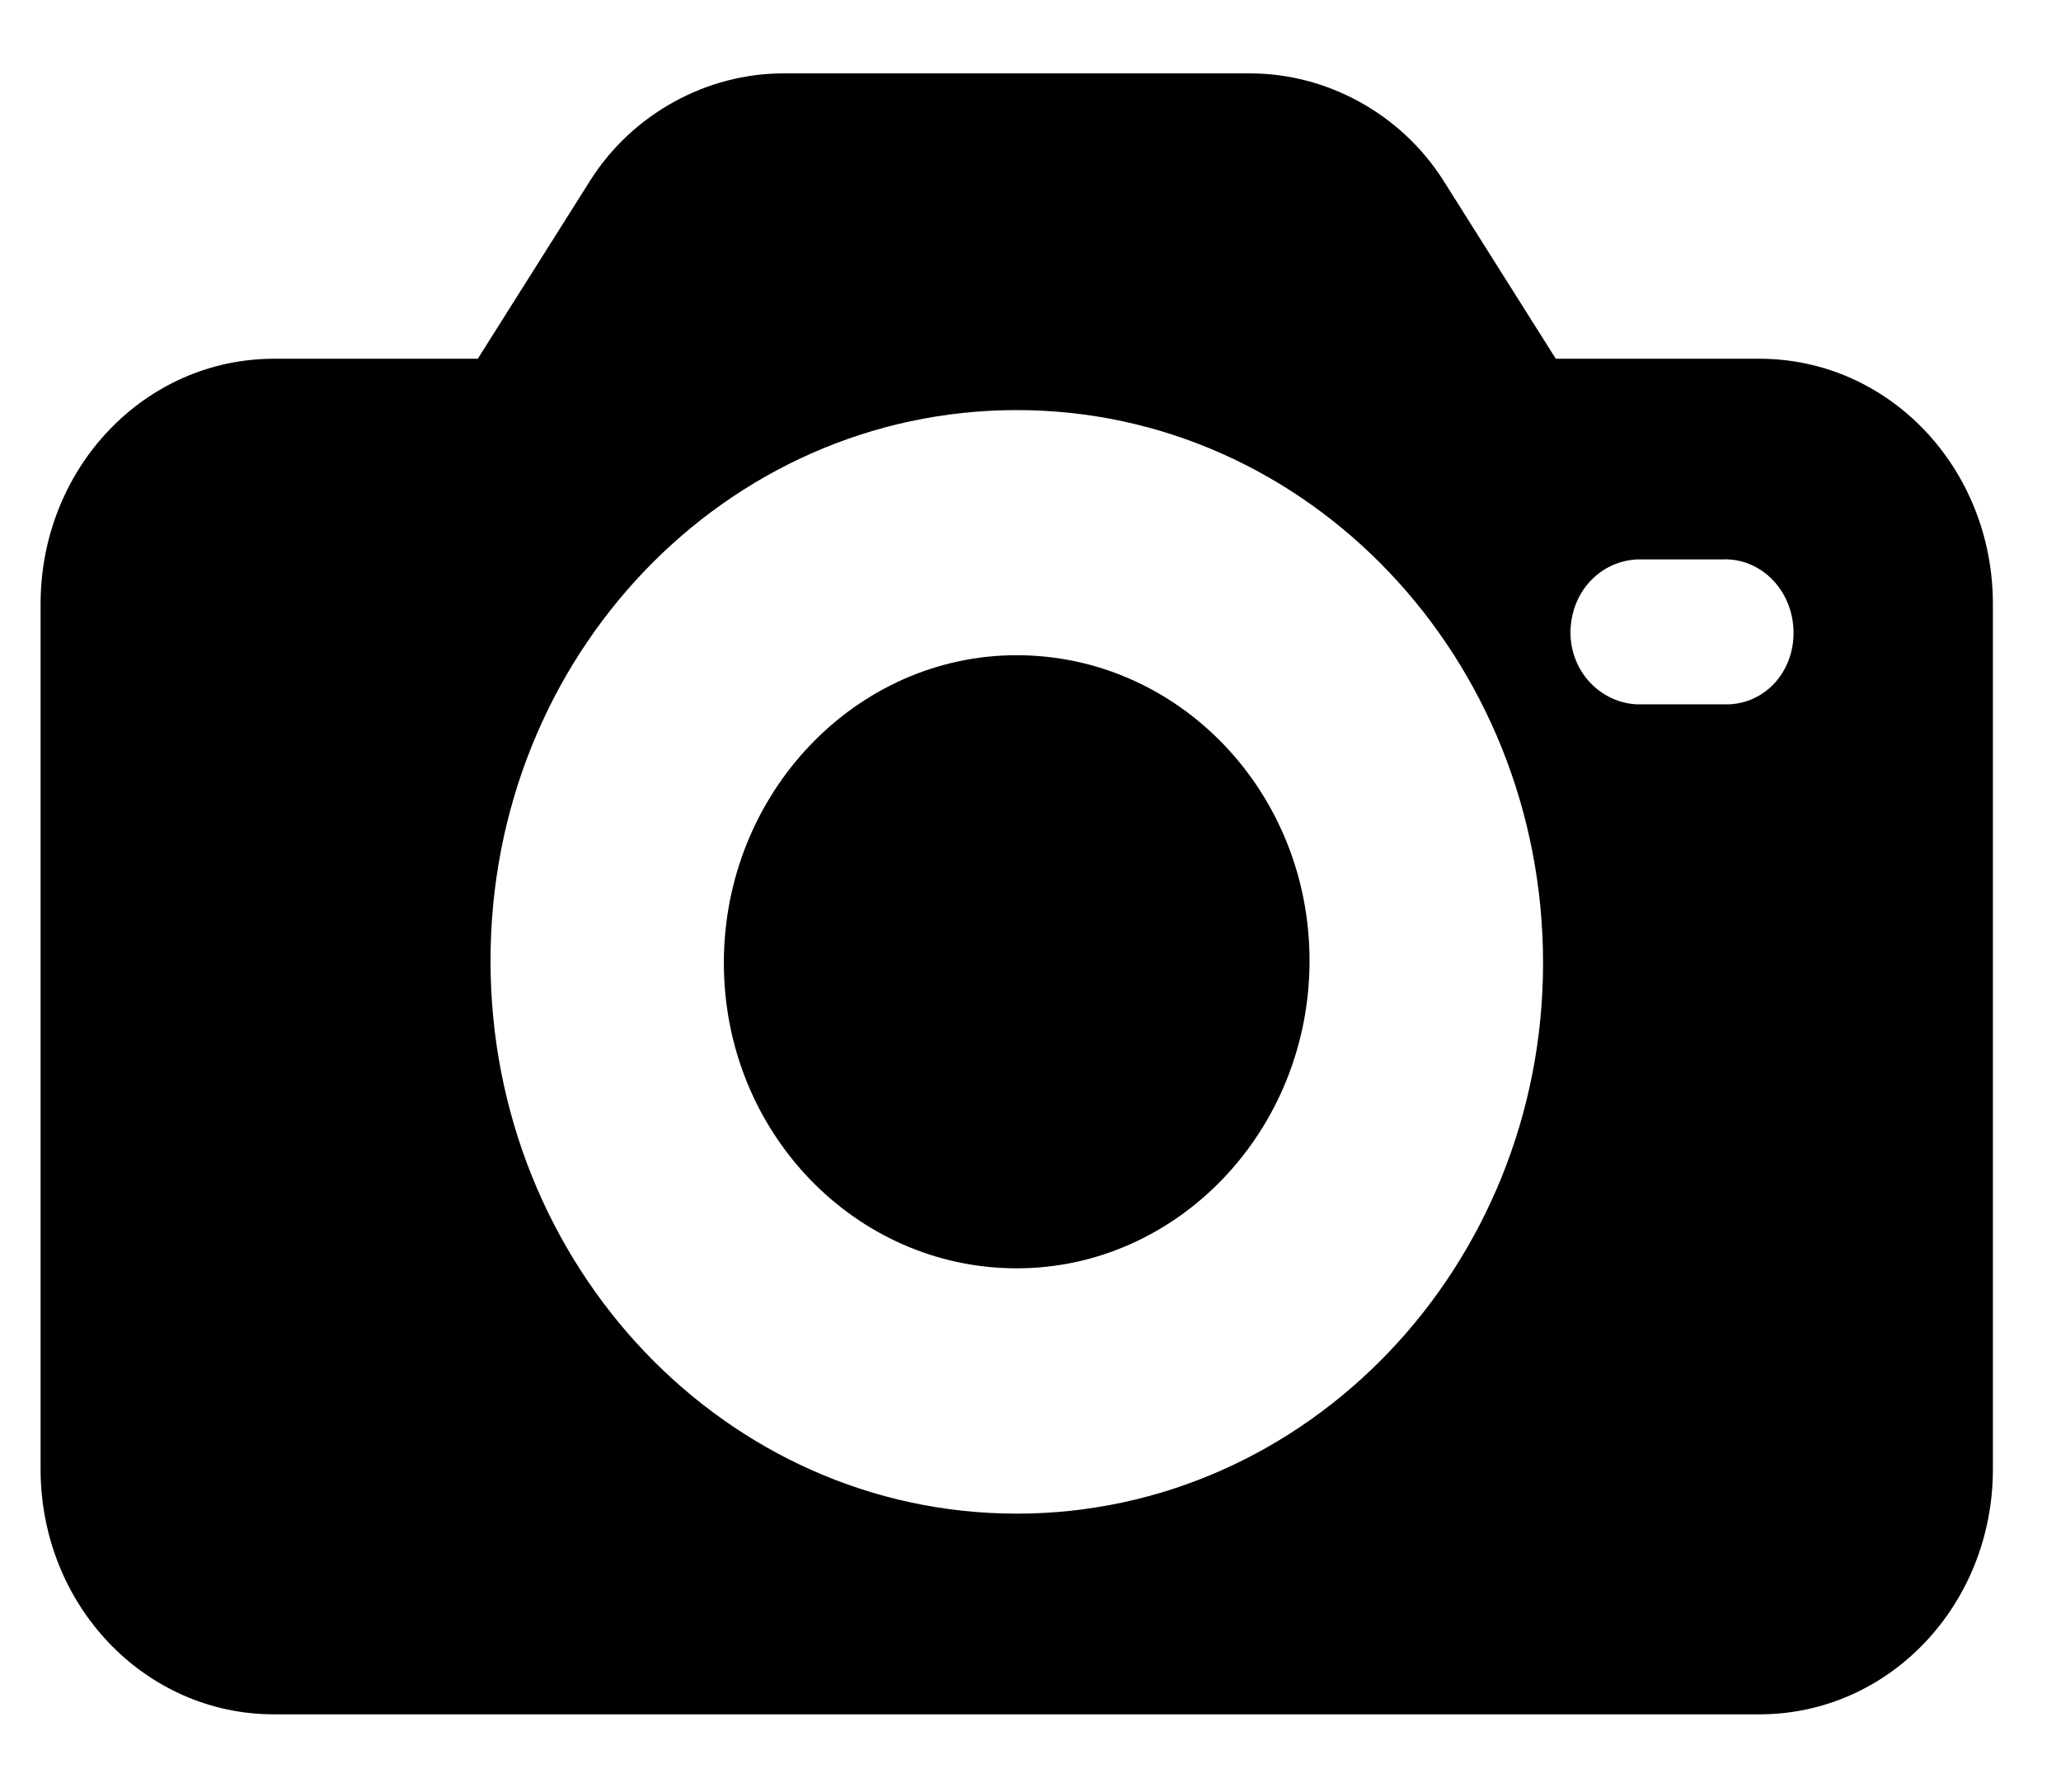 <svg width="23" height="20" viewBox="0 0 23 20" fill="none" xmlns="http://www.w3.org/2000/svg">
<path d="M19.635 4.004H17.362L16.107 2.014C15.633 1.267 14.804 0.819 13.951 0.819H8.742C7.889 0.819 7.06 1.267 6.587 2.014L5.332 4.004H3.058C1.614 4.004 0.453 5.224 0.453 6.742V16.397C0.453 17.915 1.614 19.134 3.058 19.134H19.635C21.079 19.134 22.24 17.915 22.24 16.397V6.742C22.24 5.224 21.079 4.004 19.635 4.004ZM11.347 16.894C8.102 16.894 5.474 14.132 5.474 10.723C5.474 7.314 8.102 4.577 11.347 4.577C14.591 4.577 17.22 7.339 17.22 10.748C17.22 14.132 14.591 16.894 11.347 16.894ZM19.303 7.861C19.28 7.861 19.256 7.861 19.209 7.861H18.262C17.835 7.837 17.504 7.463 17.527 7.015C17.551 6.592 17.859 6.269 18.262 6.244H19.209C19.635 6.219 19.99 6.567 20.014 7.015C20.038 7.463 19.73 7.837 19.303 7.861Z" fill="#000"/>
<path d="M11.346 7.313C9.547 7.313 8.078 8.856 8.078 10.747C8.078 12.639 9.547 14.156 11.346 14.156C13.146 14.156 14.614 12.614 14.614 10.723C14.614 8.831 13.146 7.313 11.346 7.313Z" fill="#000"/>
</svg>
